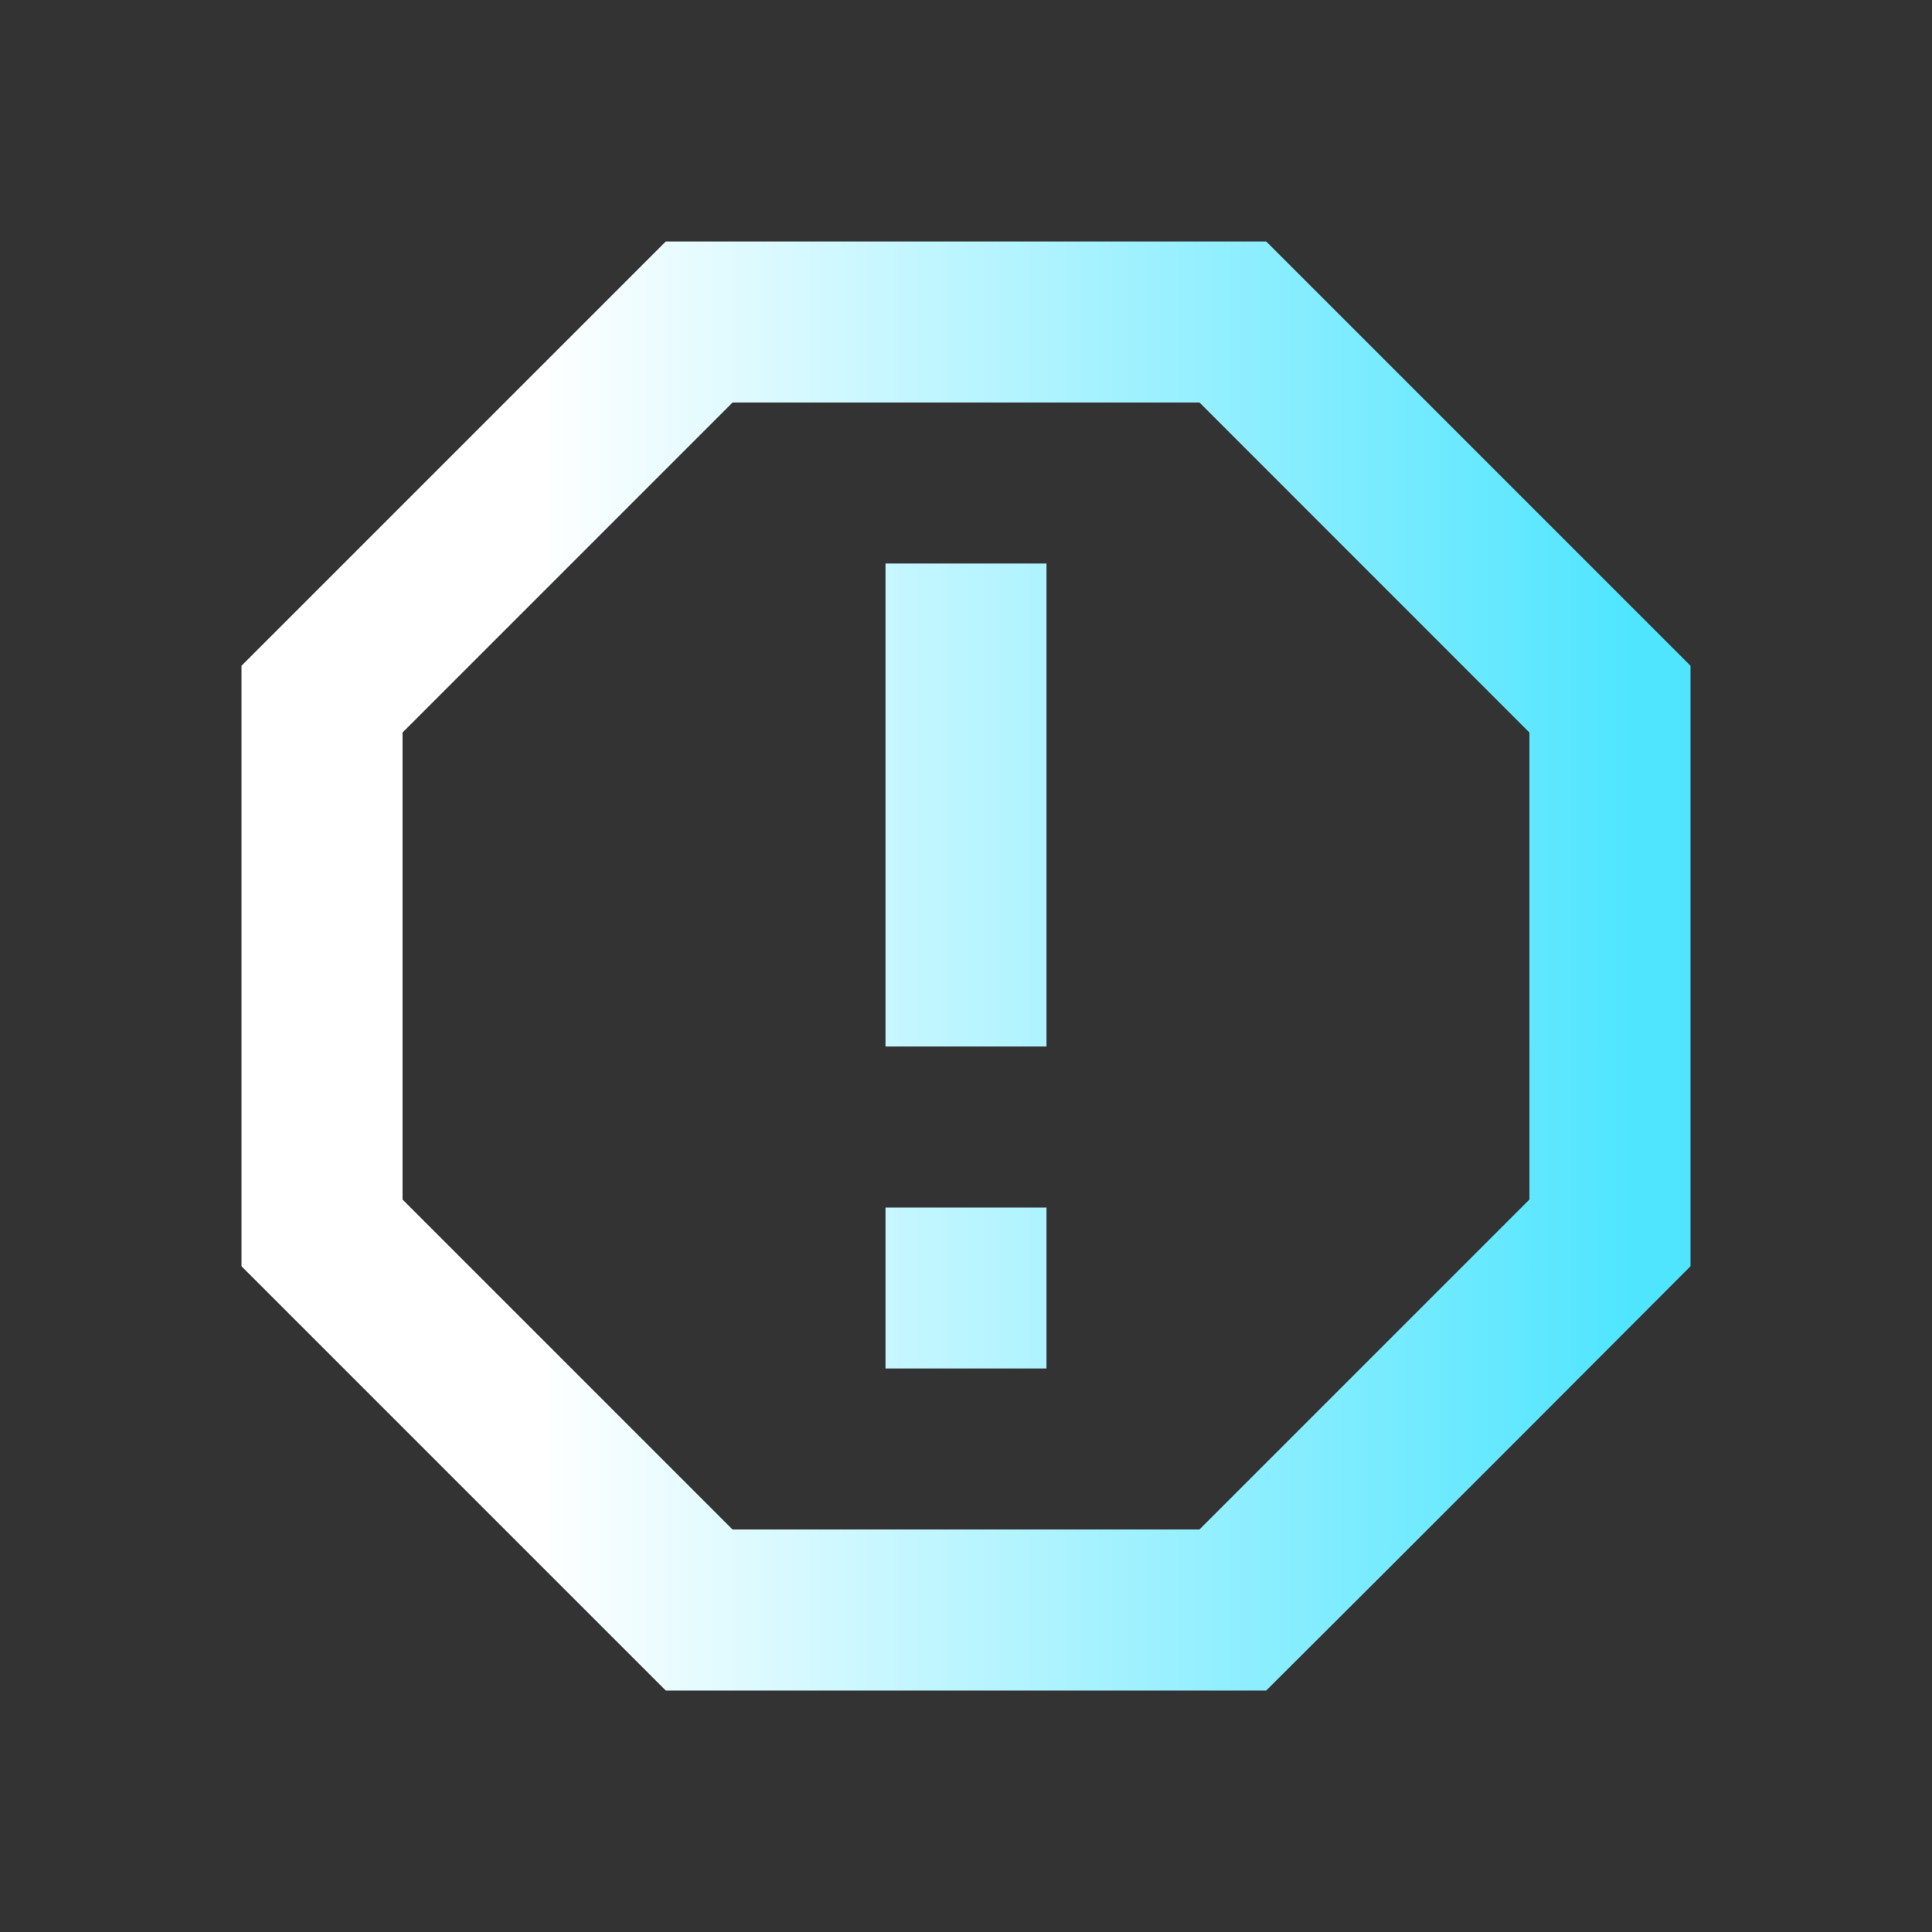 <svg width="73" height="73" viewBox="0 0 73 73" fill="none" xmlns="http://www.w3.org/2000/svg">
    <rect x="0" y="0" width="73" height="73" fill="#333333" stroke="none"/>
    <path d="m25.155 9.125-16.03 16.03v22.69l16.03 16.03h22.69c5.384-5.353 16.03-16.03 16.03-16.03v-22.69l-16.03-16.03M27.68 15.208h17.642L57.79 27.68v17.642l-12.47 12.47H27.679l-12.47-12.47V27.679m18.25 17.946h6.083v6.083h-6.084v-6.083zm0-24.333h6.083v18.25h-6.084v-18.25z" fill="url(#28gskzkjya)"/>
    <defs>
        <linearGradient id="28gskzkjya" x1="9.125" y1="36.5" x2="61.847" y2="36.5" gradientUnits="userSpaceOnUse">
            <stop offset=".214" stop-color="#fff"/>
            <stop offset="1" stop-color="#4FE5FF"/>
        </linearGradient>
    </defs>
</svg>
